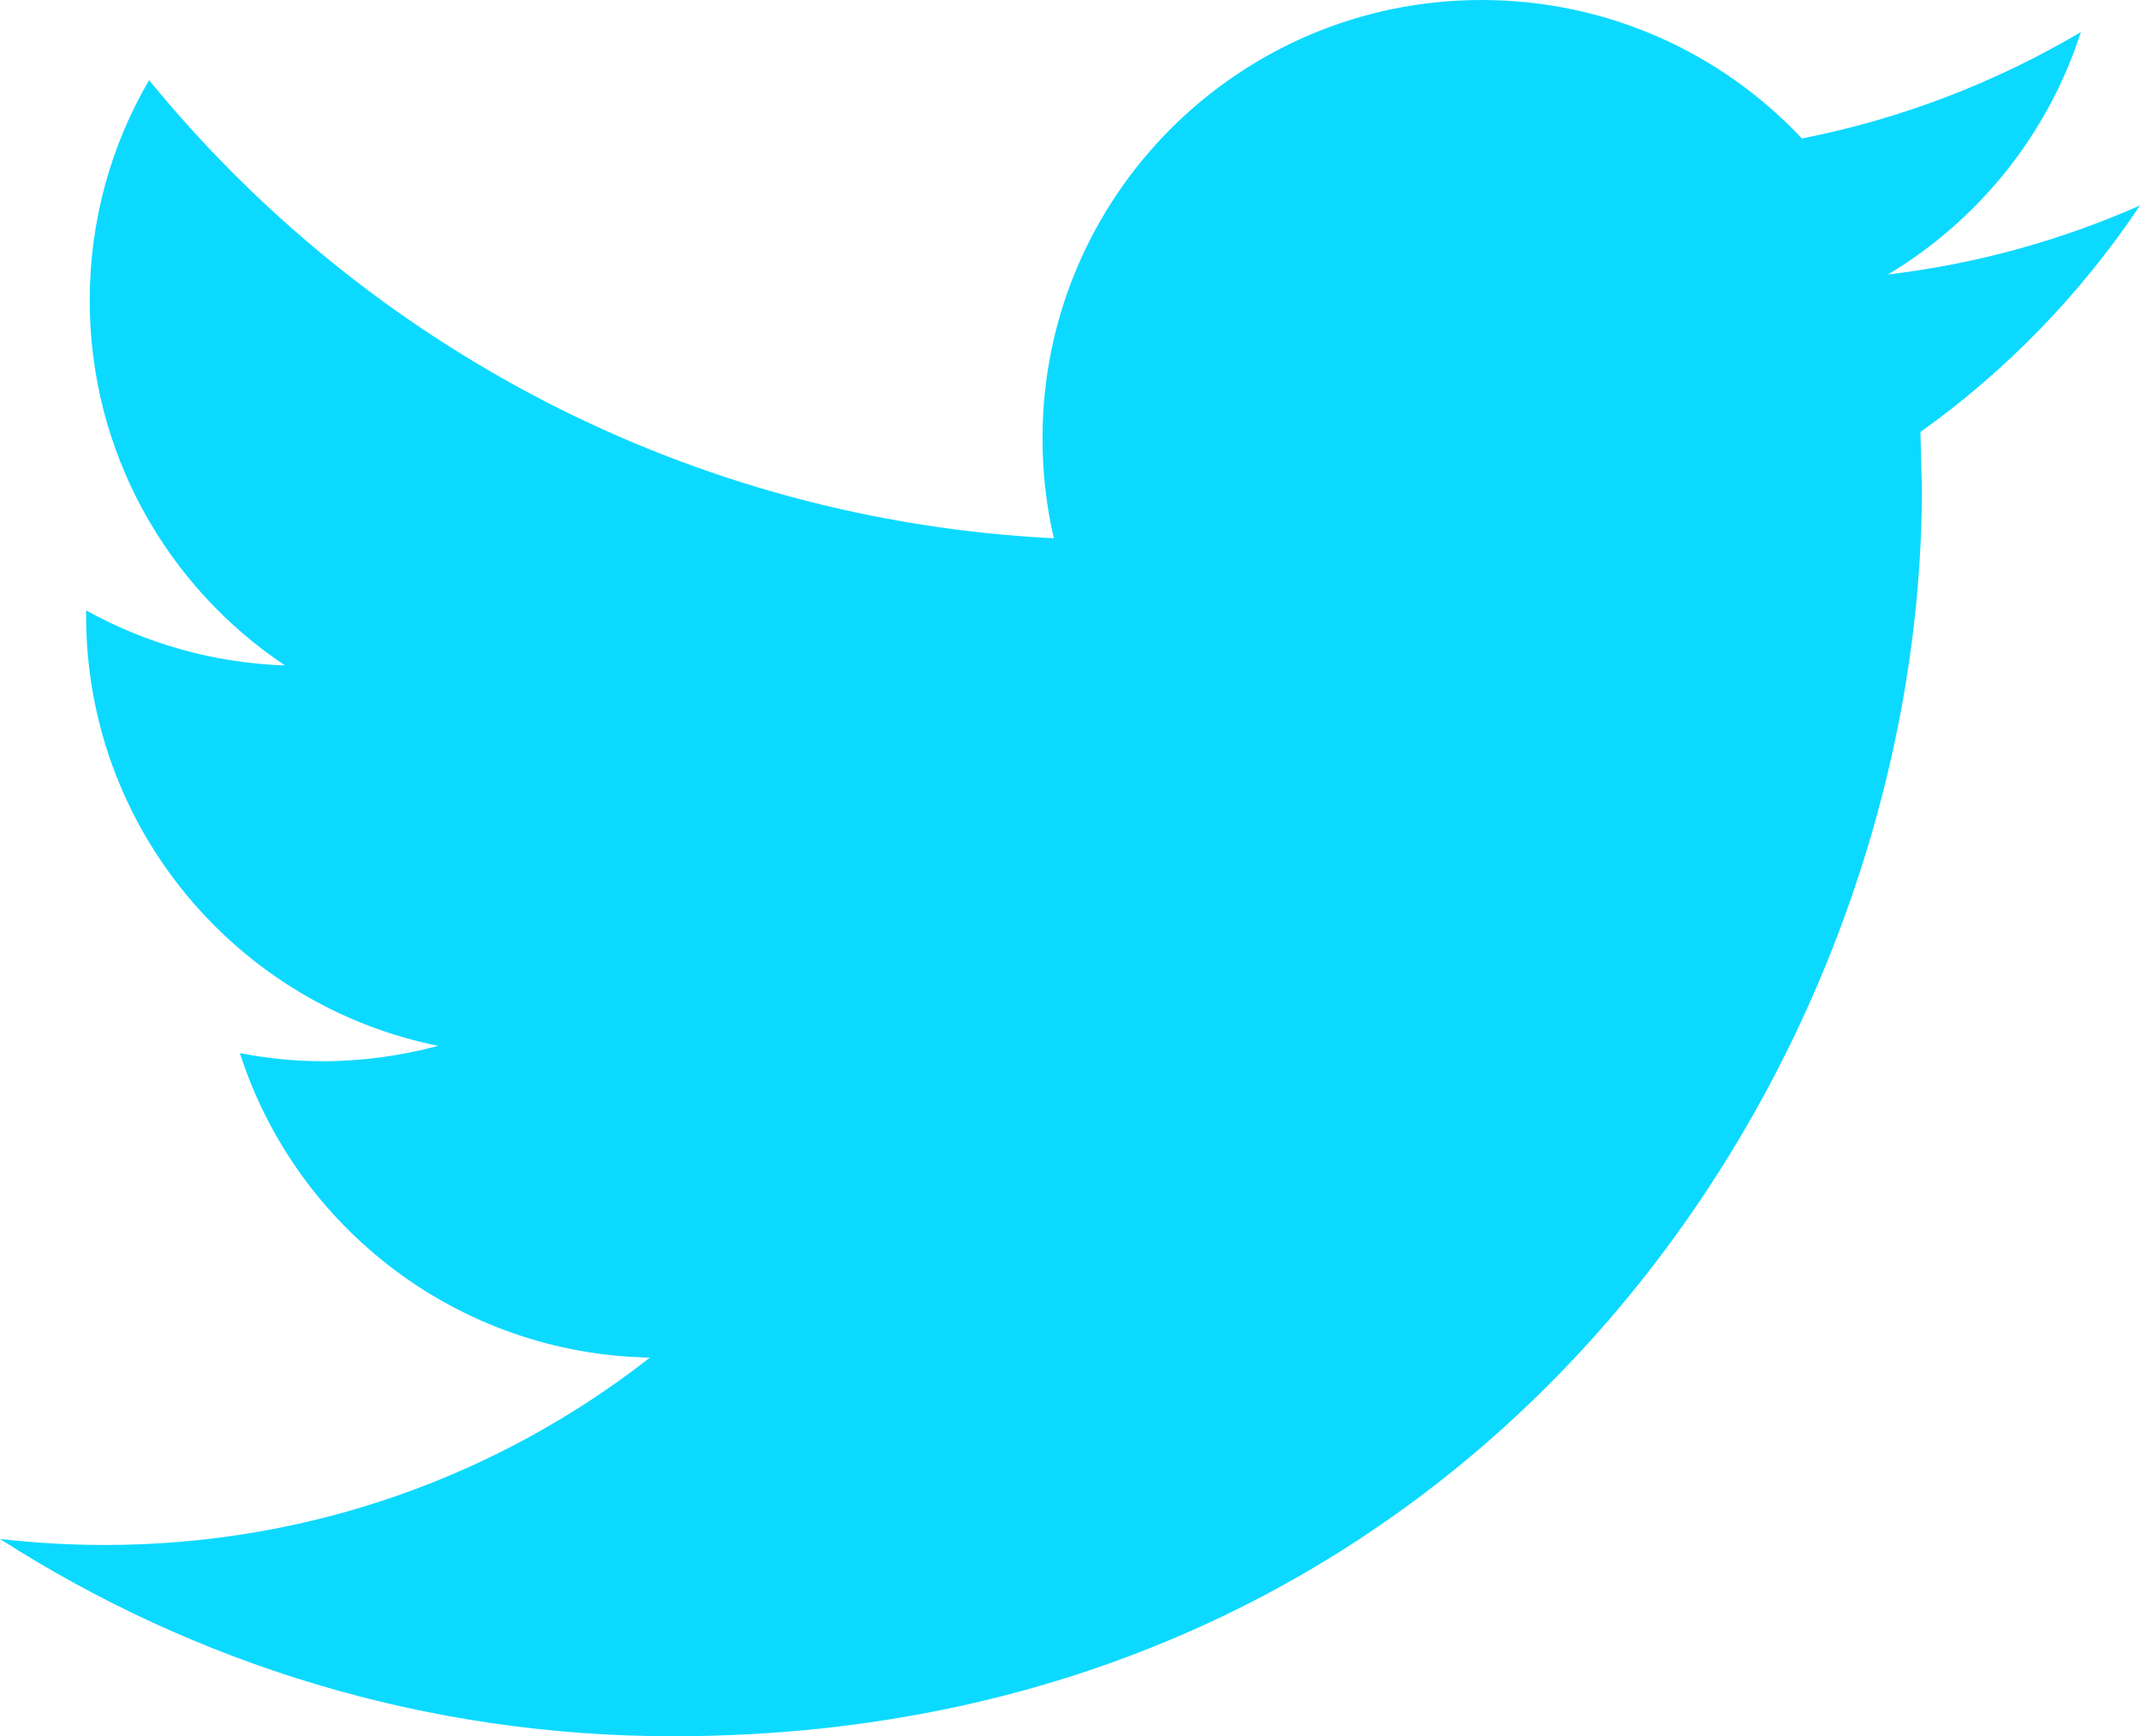 <svg width="53" height="43" viewBox="0 0 53 43" version="1.1" xmlns="http://www.w3.org/2000/svg" xmlns:xlink="http://www.w3.org/1999/xlink">
<title>twitter-logo-silhouette</title>
<desc>Created using Figma</desc>
<g id="Canvas" transform="translate(-28763 4852)">
<g id="twitter-logo-silhouette">
<g id="Group">
<g id="Group">
<g id="Vector">
<use xlink:href="#path0_fill" transform="translate(28763 -4852)" fill="#0CD9FF"/>
</g>
</g>
</g>
</g>
</g>
<defs>
<path id="path0_fill" d="M 53 5.088C 51.049 5.951 48.956 6.536 46.757 6.798C 49.003 5.455 50.721 3.324 51.536 0.794C 49.43 2.038 47.105 2.941 44.627 3.43C 42.644 1.317 39.822 1.63663e-07 36.692 1.63663e-07C 30.688 1.63663e-07 25.819 4.863 25.819 10.857C 25.819 11.707 25.915 12.537 26.101 13.331C 17.066 12.878 9.055 8.554 3.693 1.985C 2.755 3.586 2.222 5.451 2.222 7.443C 2.222 11.211 4.143 14.535 7.058 16.48C 5.276 16.421 3.6 15.931 2.133 15.117L 2.133 15.253C 2.133 20.512 5.882 24.902 10.853 25.901C 9.942 26.146 8.982 26.282 7.988 26.282C 7.286 26.282 6.607 26.212 5.941 26.08C 7.326 30.397 11.34 33.536 16.096 33.622C 12.377 36.533 7.687 38.263 2.593 38.263C 1.716 38.263 0.851 38.21 4.11386e-12 38.114C 4.812 41.2 10.525 43 16.665 43C 36.666 43 47.598 26.454 47.598 12.104L 47.562 10.698C 49.698 9.176 51.546 7.264 53 5.088Z"/>
</defs>
</svg>
